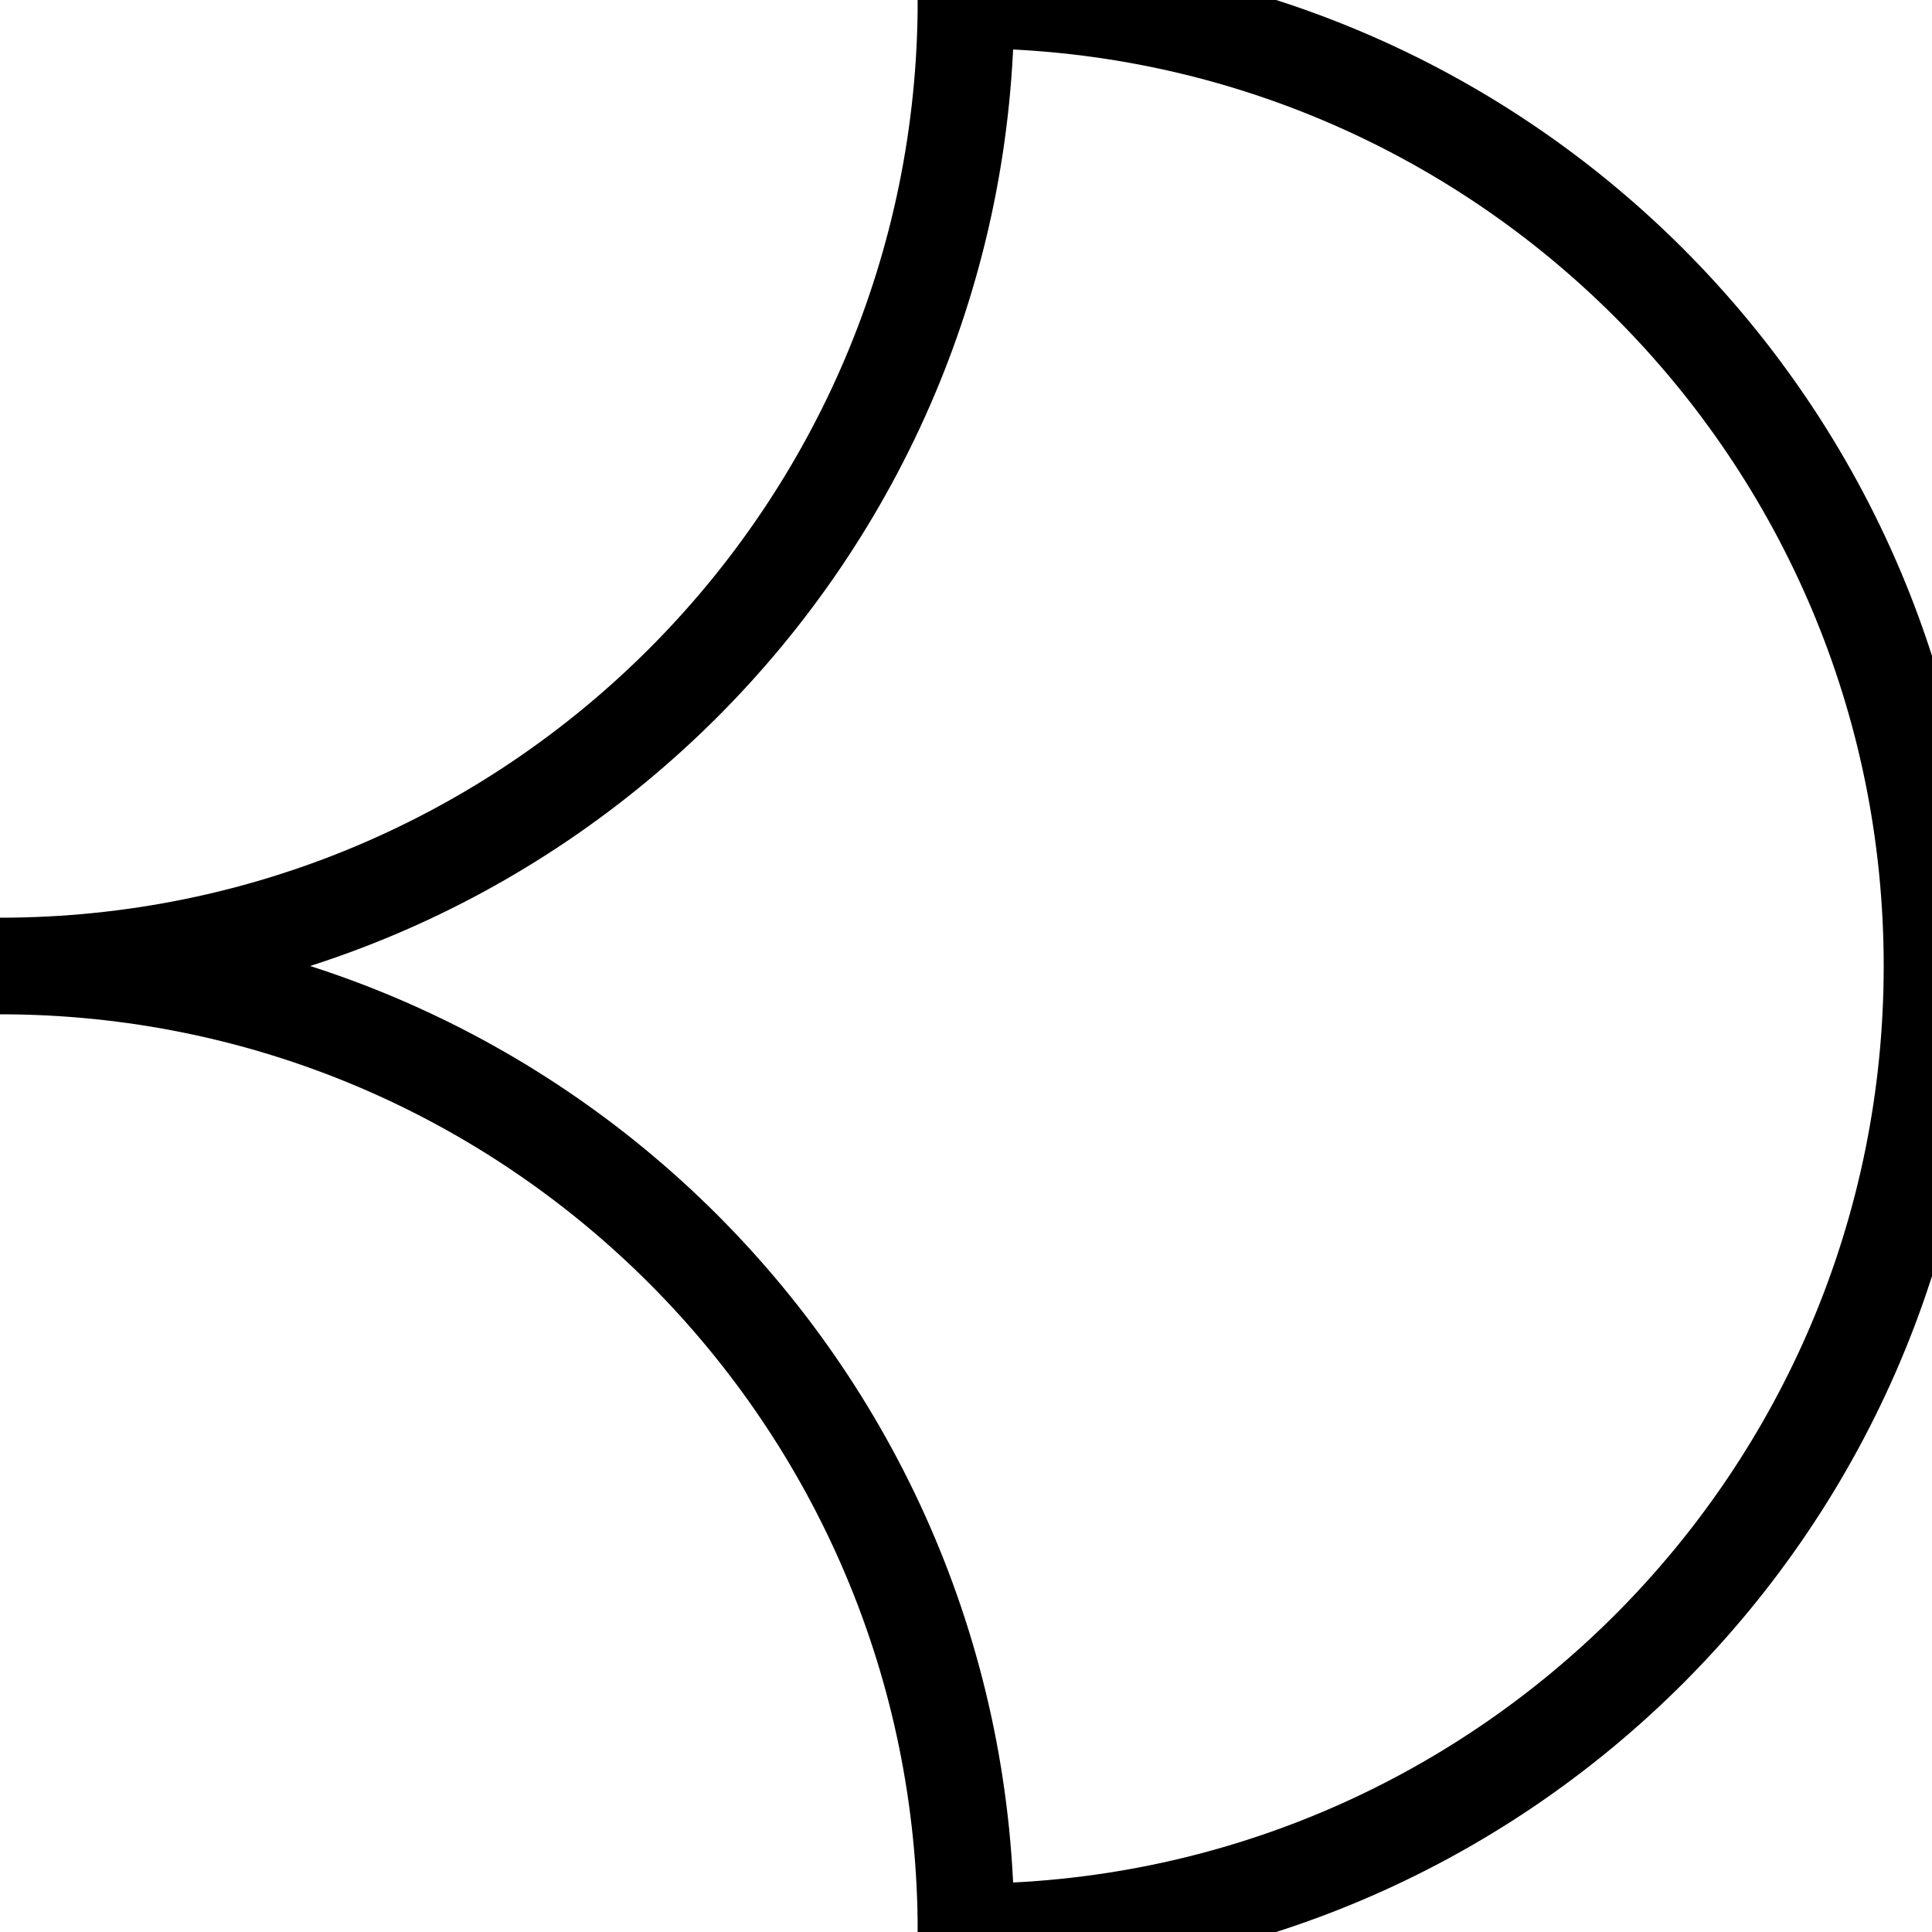 <?xml version="1.0" encoding="utf-8"?>
<svg viewBox="0 0 40 40" width="40" height="40" xmlns="http://www.w3.org/2000/svg">
  <path d="M 40 20 C 40 31.046 31.046 40 20 40 C 20 28.954 11.046 20 0 20 C 11.046 20 20 11.046 20 0 C 31.046 0 40 8.954 40 20 Z" style="stroke: rgb(0, 0, 0); fill: none; stroke-width: 2px;"/>
</svg>